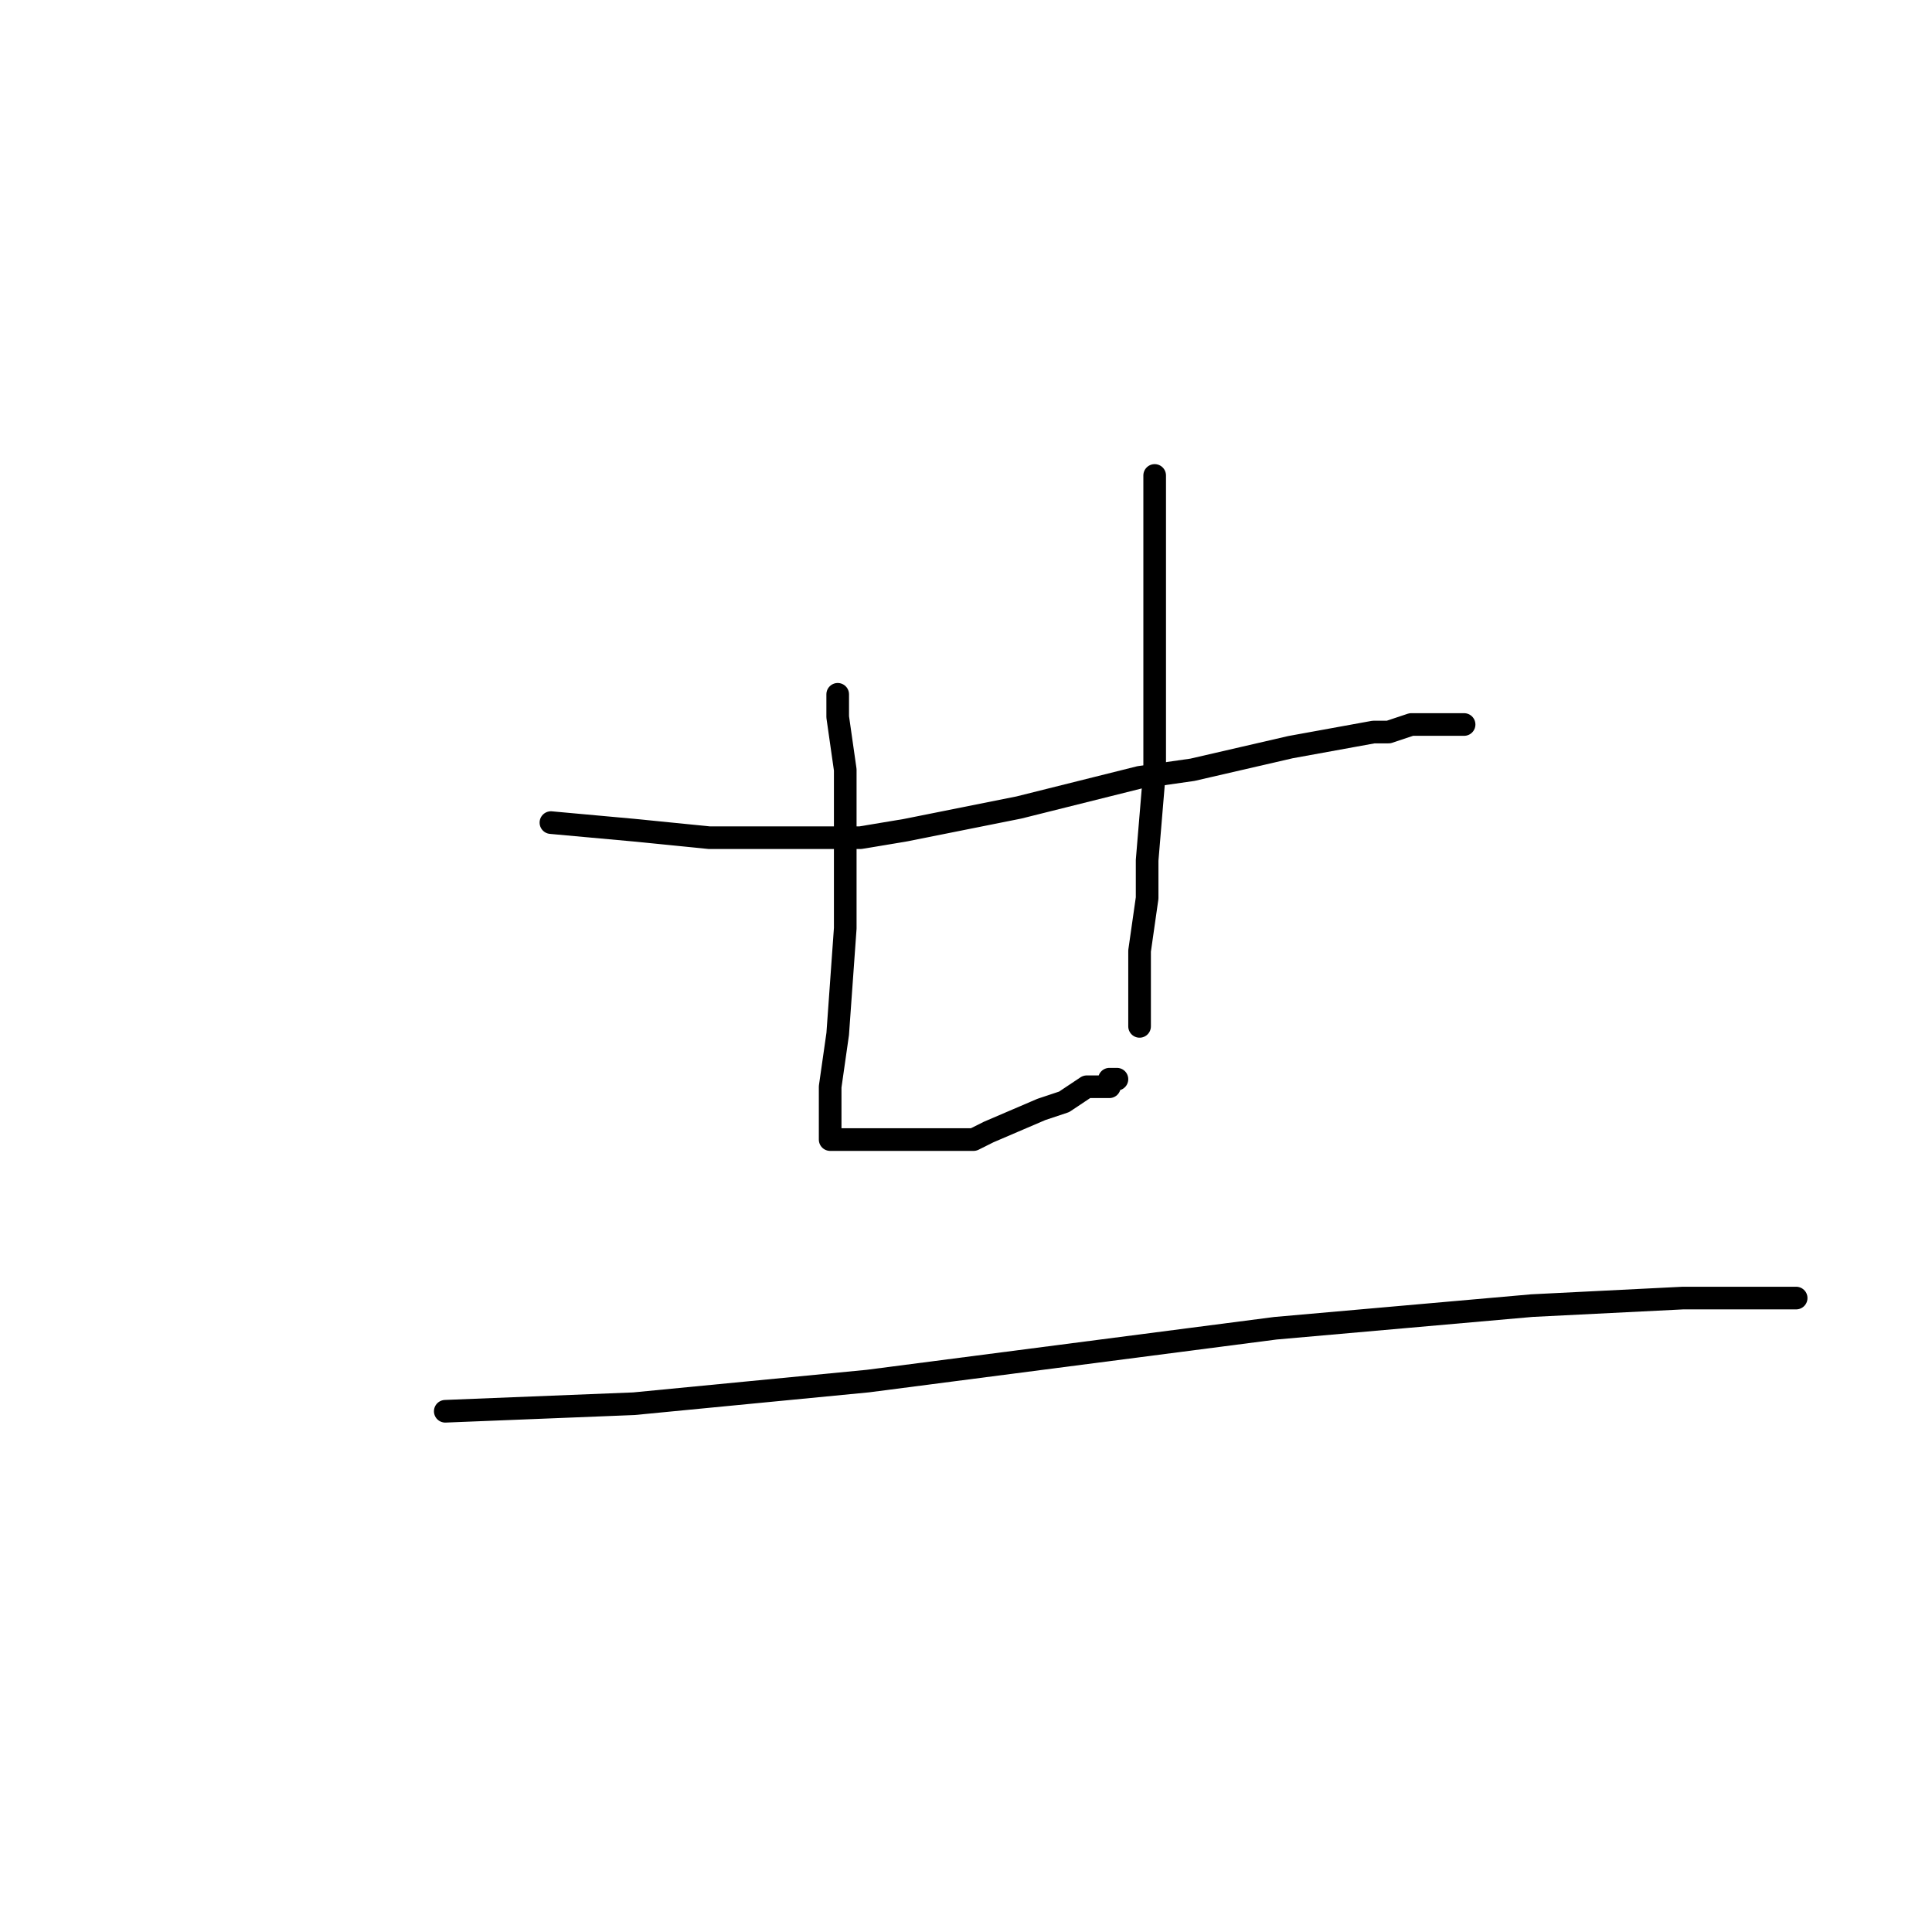 <?xml version="1.0" standalone="no"?>
    <svg width="256" height="256" xmlns="http://www.w3.org/2000/svg" version="1.1">
    <polyline stroke="black" stroke-width="3" stroke-linecap="round" fill="transparent" stroke-linejoin="round" points="73 109 84 110 94 111 114 111 120 110 135 107 151 103 158 102 171 99 182 97 184 97 187 96 189 96 191 96 191 96 192 96 193 96 194 96 194 96 " />
        <polyline stroke="black" stroke-width="3" stroke-linecap="round" fill="transparent" stroke-linejoin="round" points="111 92 111 95 112 102 112 107 112 123 111 137 110 144 110 147 110 148 110 149 110 150 110 151 110 151 115 151 115 151 118 151 122 151 124 151 129 151 131 150 138 147 141 146 144 144 145 144 147 144 147 144 147 143 148 143 148 143 " />
        <polyline stroke="black" stroke-width="3" stroke-linecap="round" fill="transparent" stroke-linejoin="round" points="153 63 153 66 153 68 153 74 153 82 153 88 153 102 152 114 152 119 151 126 151 130 151 131 151 132 151 134 151 135 151 135 151 136 151 136 " />
        <polyline stroke="black" stroke-width="3" stroke-linecap="round" fill="transparent" stroke-linejoin="round" points="59 187 84 186 115 183 169 176 203 173 223 172 231 172 236 172 238 172 238 172 " />
        </svg>